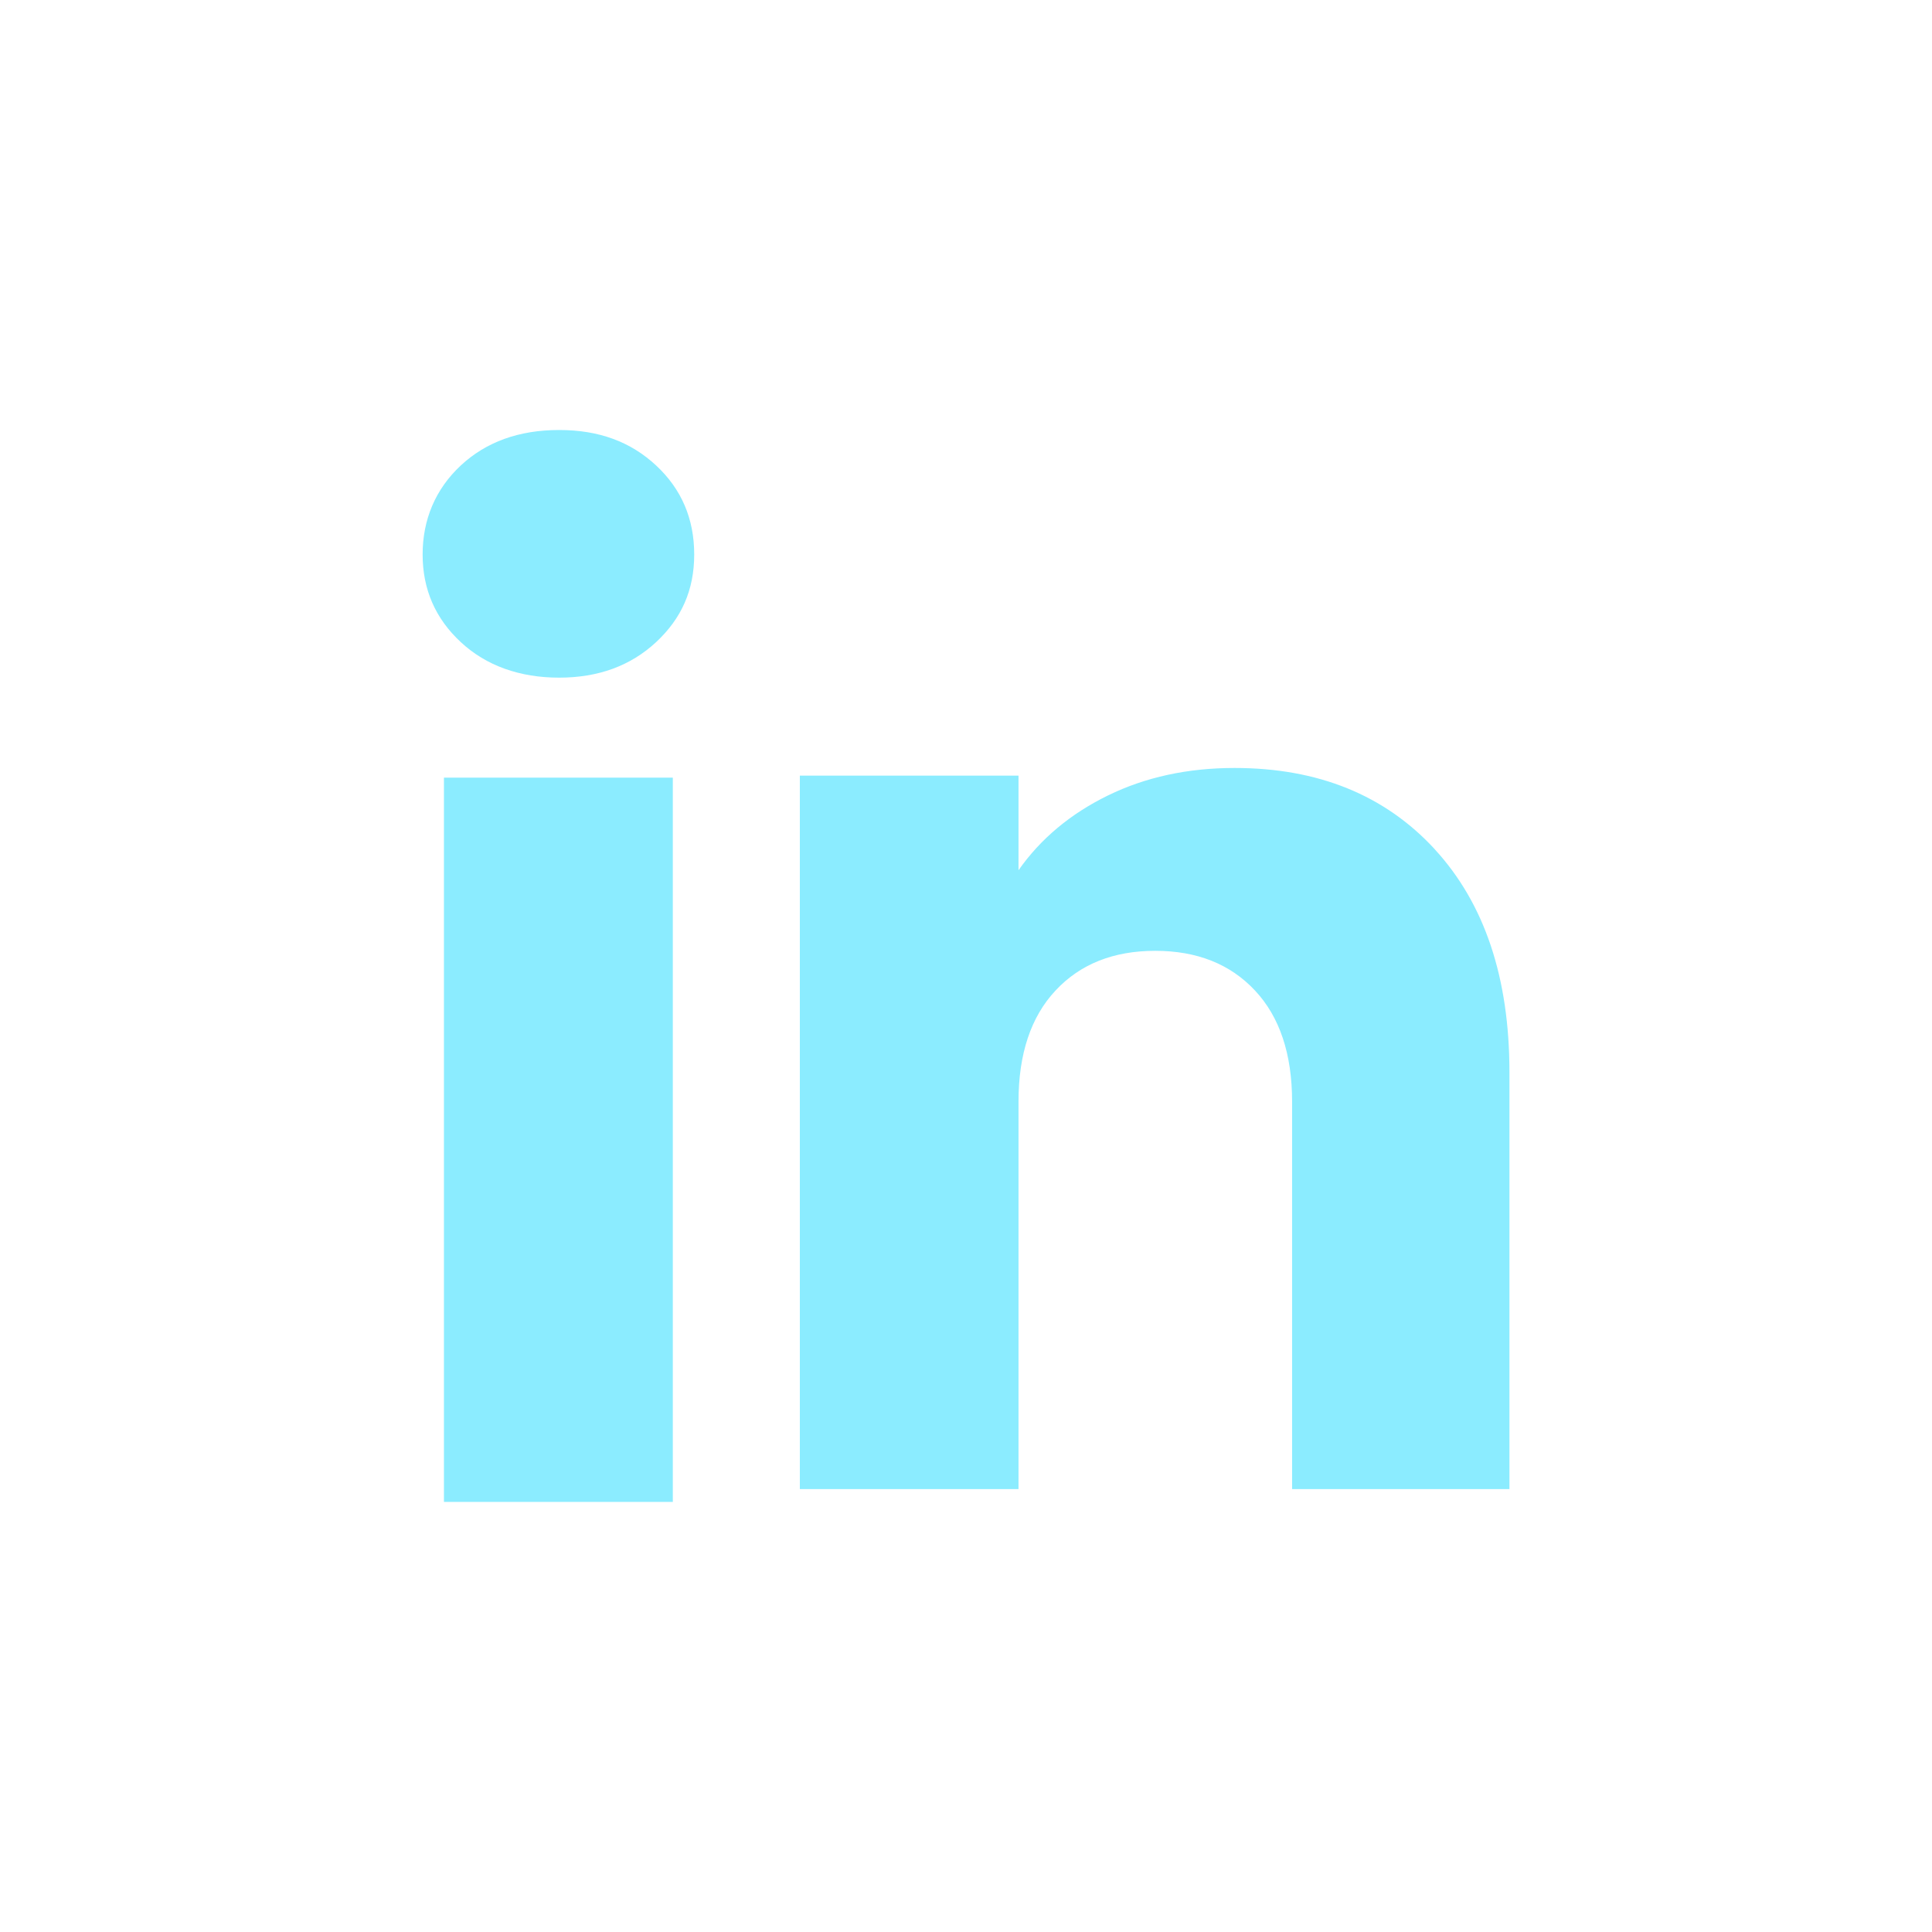 <svg width="28" height="28" viewBox="0 0 28 28" fill="none" xmlns="http://www.w3.org/2000/svg">
<path d="M6.678 9.306C6.309 8.964 6.125 8.54 6.125 8.036C6.125 7.532 6.31 7.089 6.678 6.746C7.046 6.404 7.521 6.232 8.103 6.232C8.685 6.232 9.141 6.404 9.509 6.746C9.877 7.089 10.061 7.519 10.061 8.036C10.061 8.553 9.876 8.964 9.509 9.306C9.14 9.649 8.672 9.821 8.103 9.821C7.534 9.821 7.046 9.649 6.678 9.306ZM9.751 11.27V21.767H6.434V11.27H9.751Z" fill="#8BECFF"/>
<path d="M20.792 12.307C21.515 13.092 21.876 14.169 21.876 15.541V21.581H18.726V15.966C18.726 15.275 18.546 14.737 18.188 14.355C17.83 13.972 17.348 13.78 16.743 13.78C16.139 13.78 15.656 13.971 15.298 14.355C14.94 14.737 14.761 15.275 14.761 15.966V21.581H11.592V11.241H14.761V12.612C15.082 12.155 15.514 11.794 16.058 11.528C16.601 11.263 17.212 11.13 17.892 11.13C19.103 11.13 20.07 11.523 20.792 12.306V12.307Z" fill="#8BECFF"/>
</svg>
